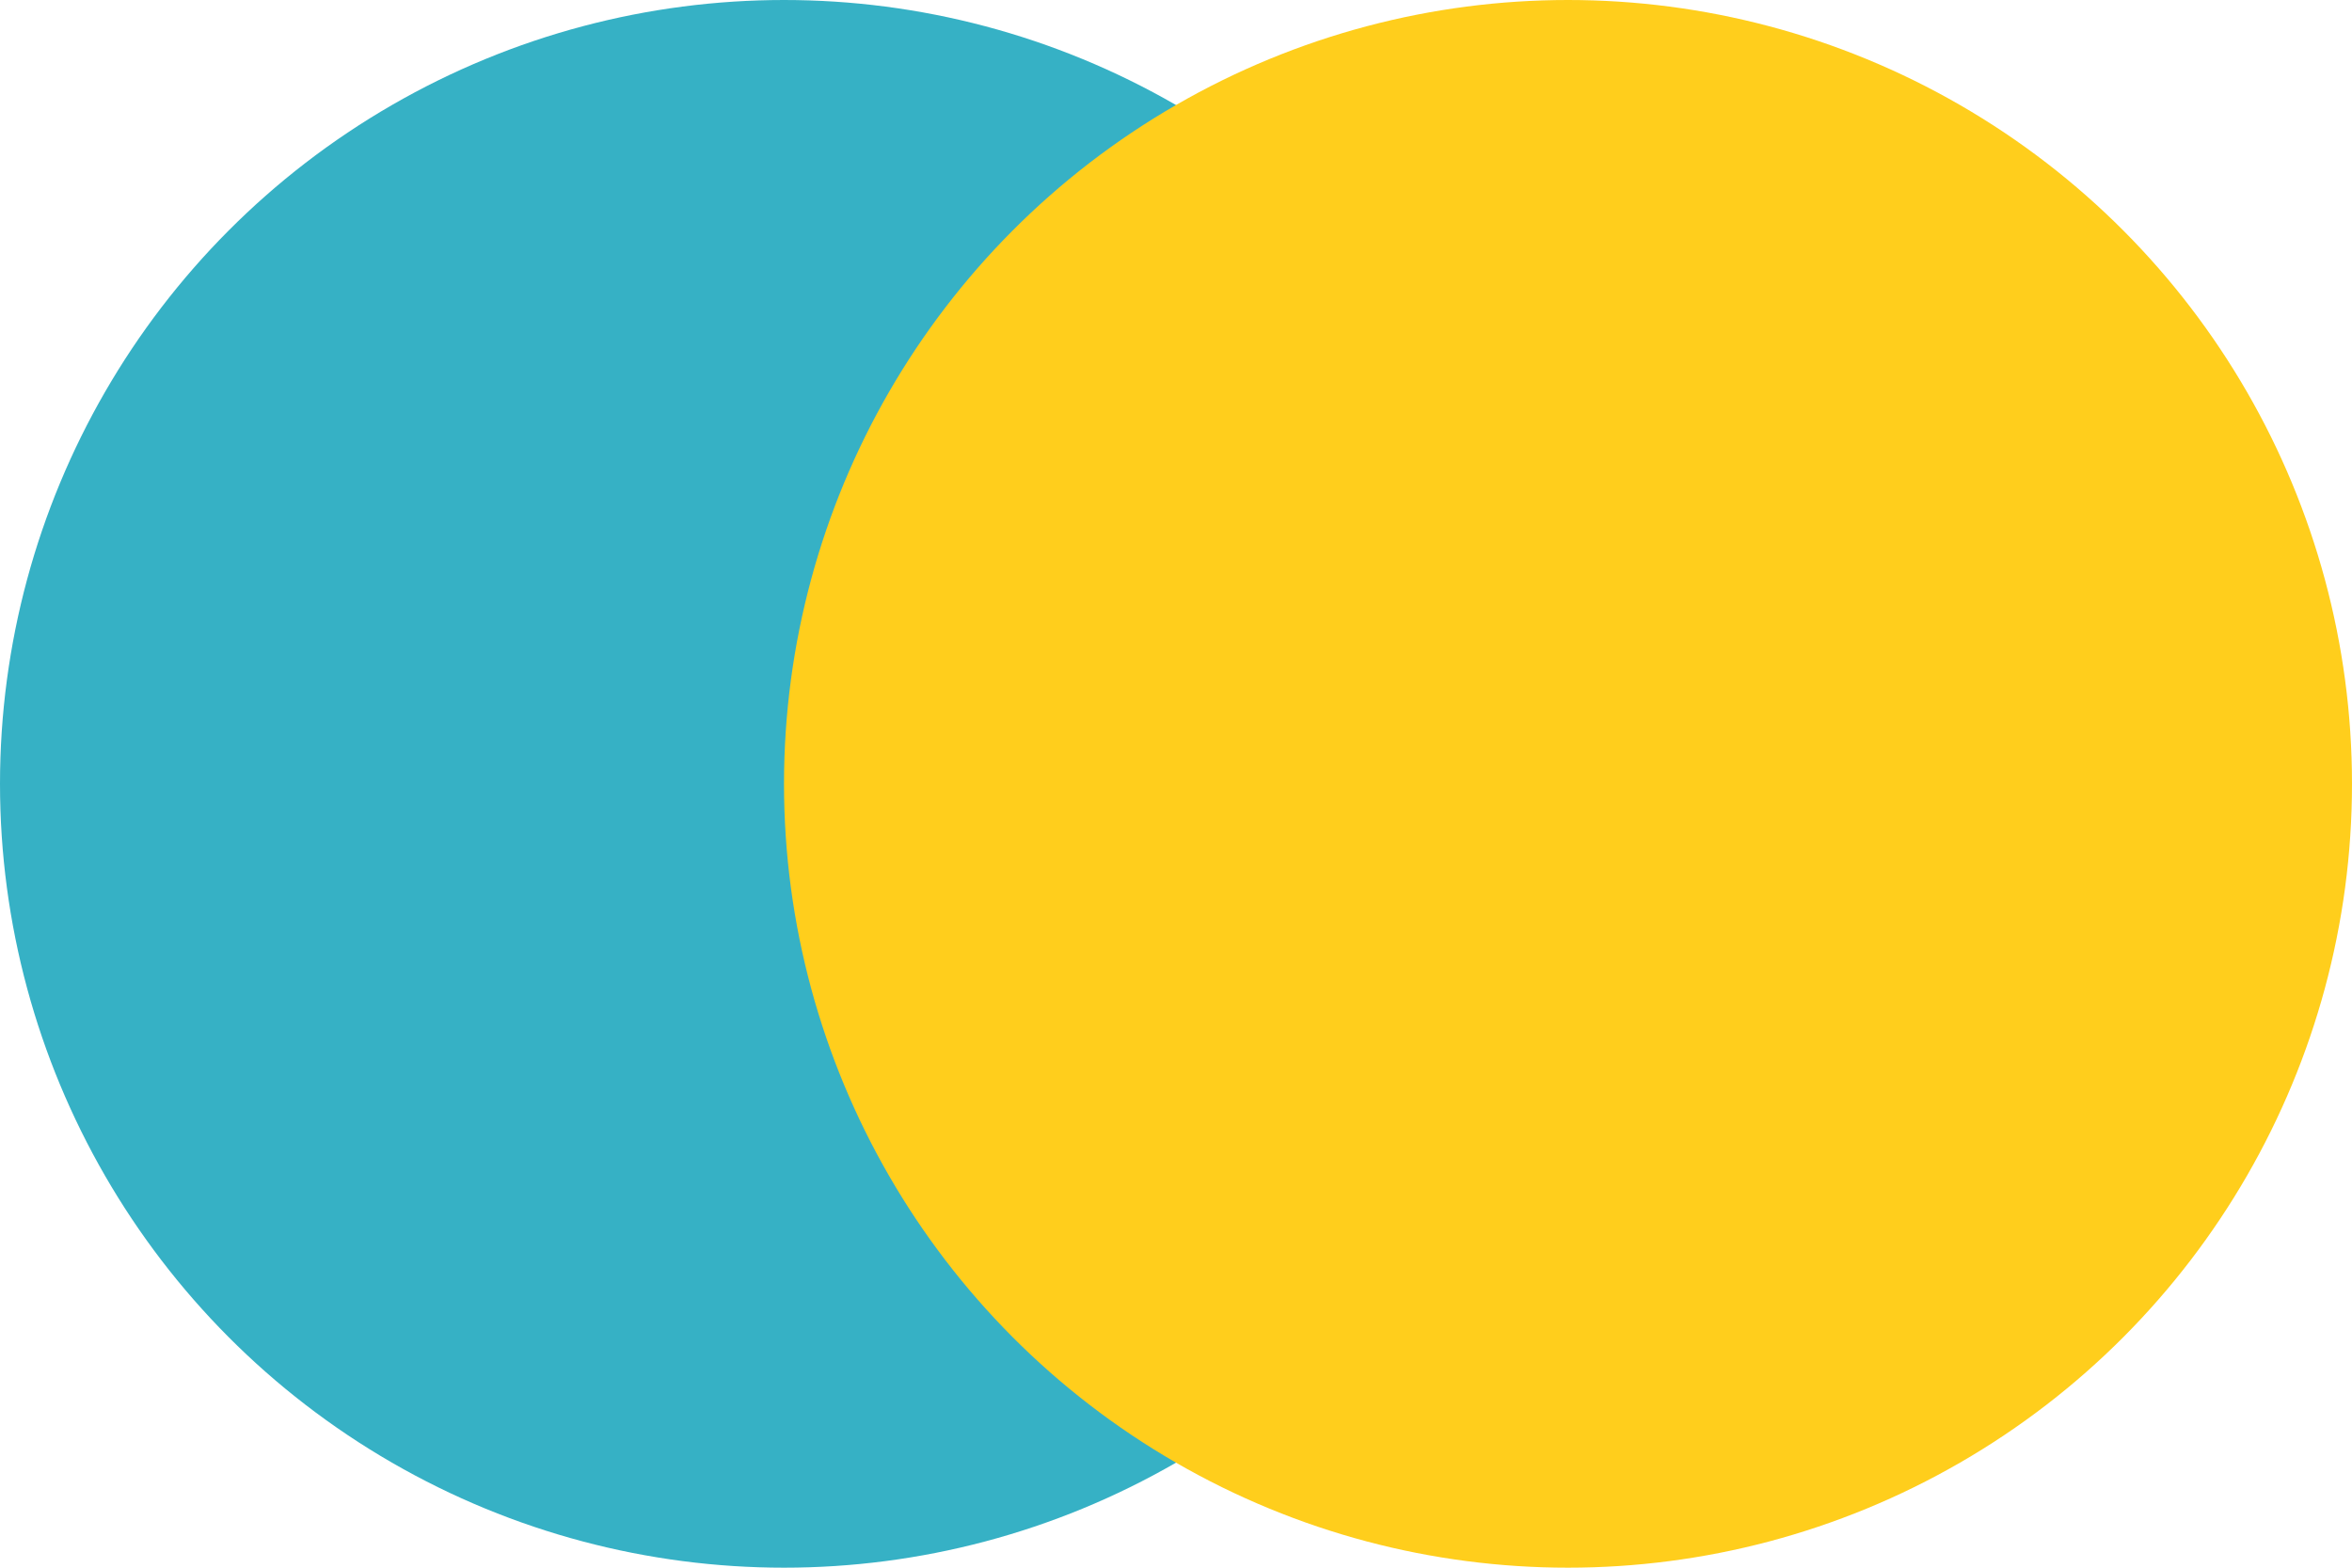 <svg id="Grupo_121204" data-name="Grupo 121204" xmlns="http://www.w3.org/2000/svg" width="337.903" height="225.27" viewBox="0 0 337.903 225.27">
  <circle id="Elipse_4278" data-name="Elipse 4278" cx="112.634" cy="112.634" r="112.634" fill="#36b1c5"/>
  <circle id="Elipse_4279" data-name="Elipse 4279" cx="112.634" cy="112.634" r="112.634" transform="translate(112.634)" fill="#ffce1c"/>
</svg>
